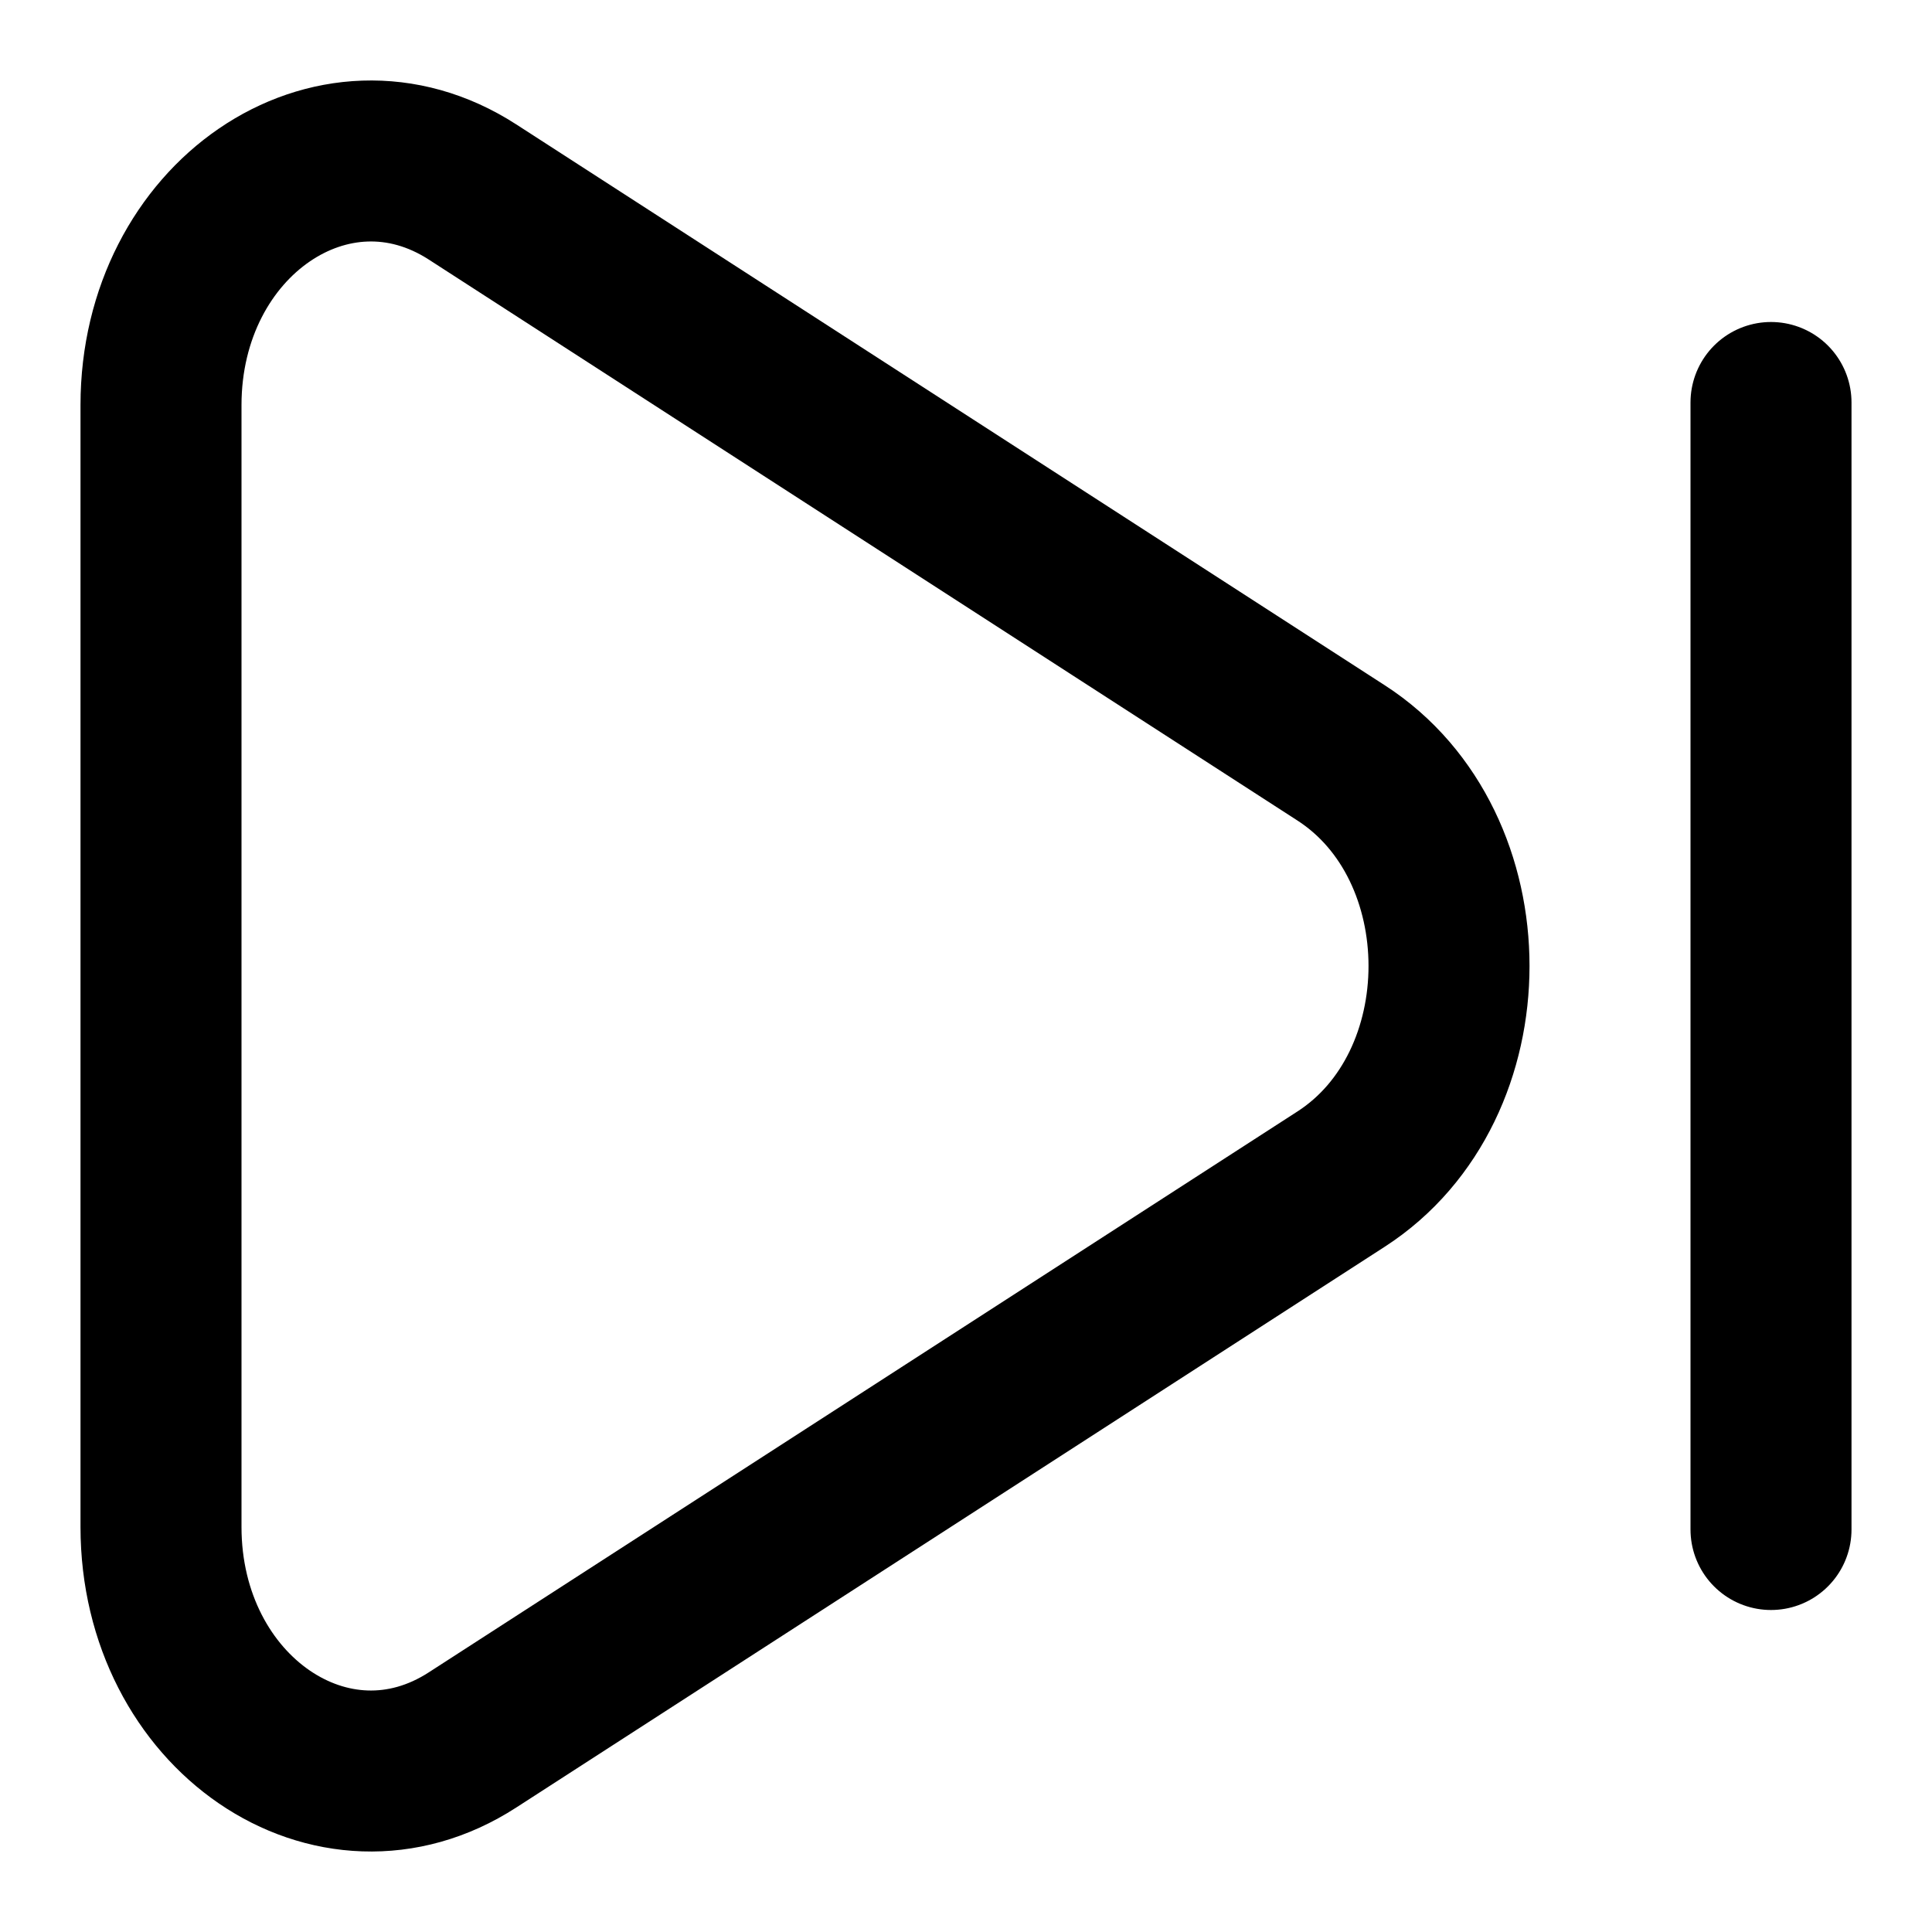<svg
  xmlns="http://www.w3.org/2000/svg"
  width="24"
  height="24"
  viewBox="0 0 24 24"
  fill="none"
  stroke="currentColor"
  stroke-width="2"
  stroke-linecap="round"
  stroke-linejoin="round"
>
  <path d="M16.66 9.353c1.787 1.154 1.787 4.14 0 5.294L5.87 21.614C4.135 22.737 2 21.277 2 18.968V5.033c0-2.31 2.134-3.769 3.87-2.648l10.79 6.968Z" />
  <path d="M22 5v14" />
</svg>
